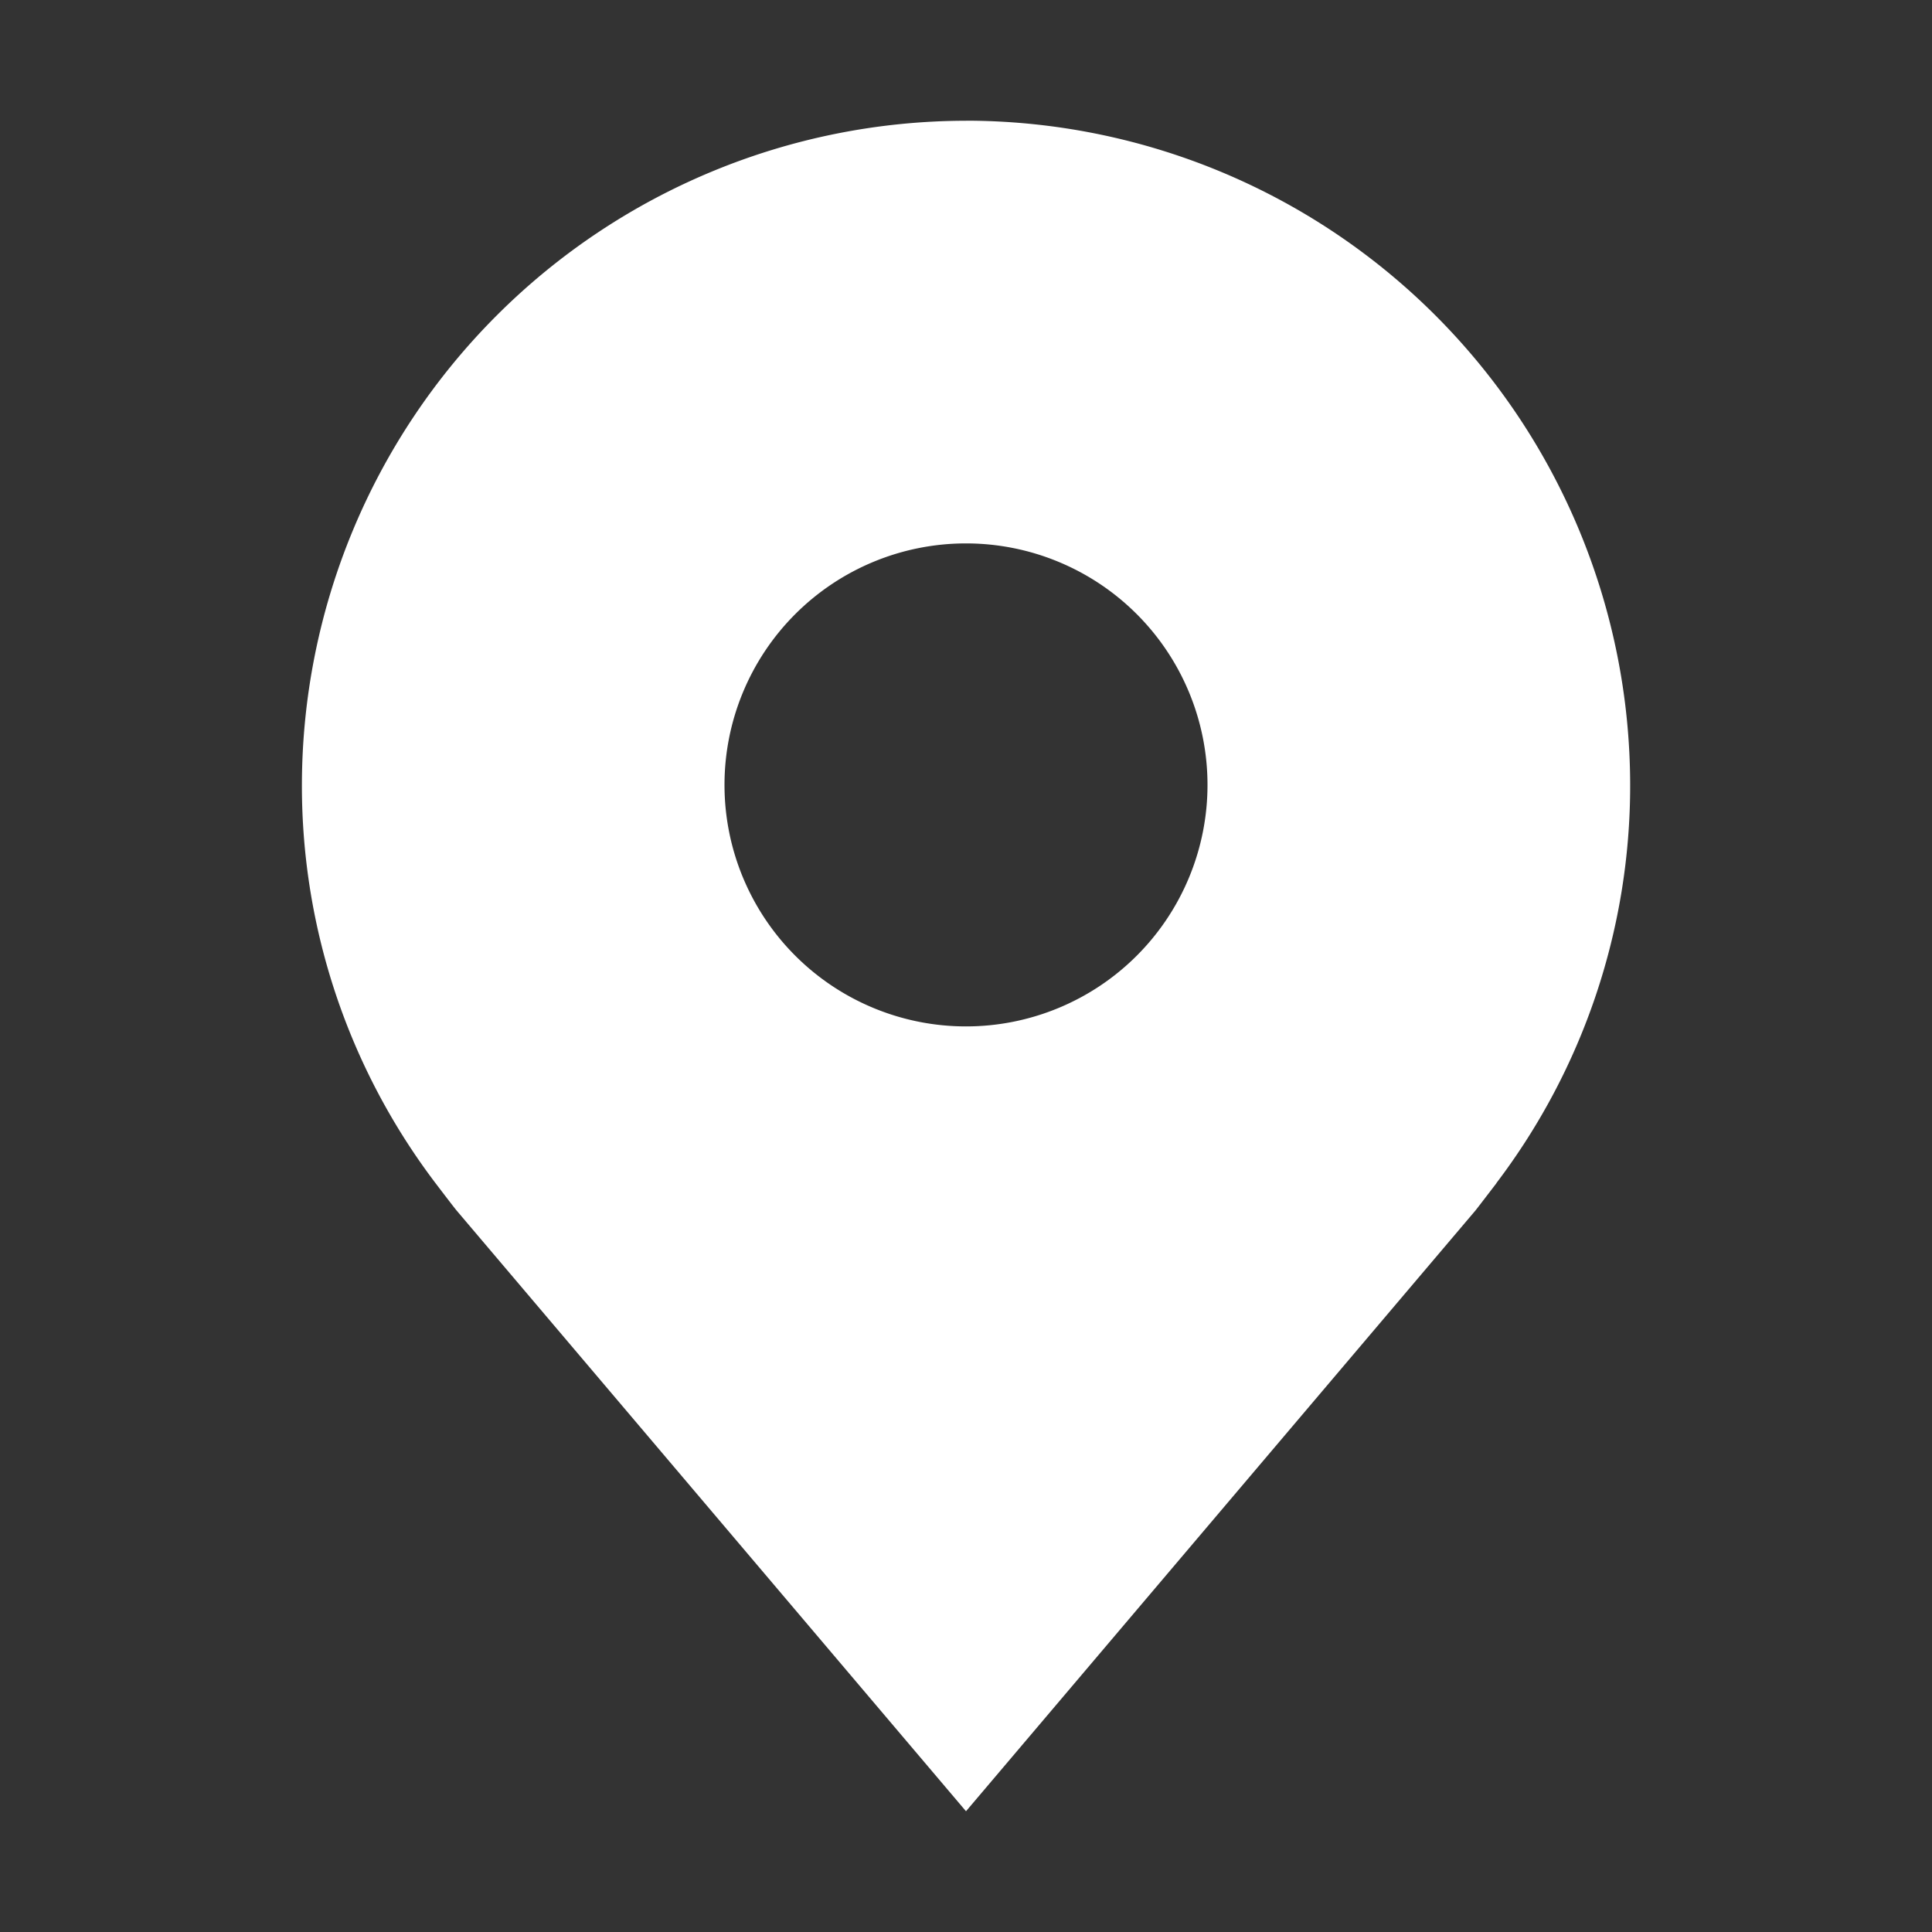 <svg width="30" height="30" fill="none" xmlns="http://www.w3.org/2000/svg"><rect width="100%" height="100%" fill="#333333" stroke="none"/><path d="M15 1.875A10.325 10.325 0 004.688 12.188a10.208 10.208 0 002.077 6.187s.281.37.327.424L15 28.125l7.912-9.33c.04-.05.323-.42.323-.42v-.003a10.205 10.205 0 002.078-6.184A10.324 10.324 0 0015 1.874zm0 14.063a3.75 3.75 0 110-7.5 3.75 3.75 0 010 7.5z" fill="#fff"/></svg>